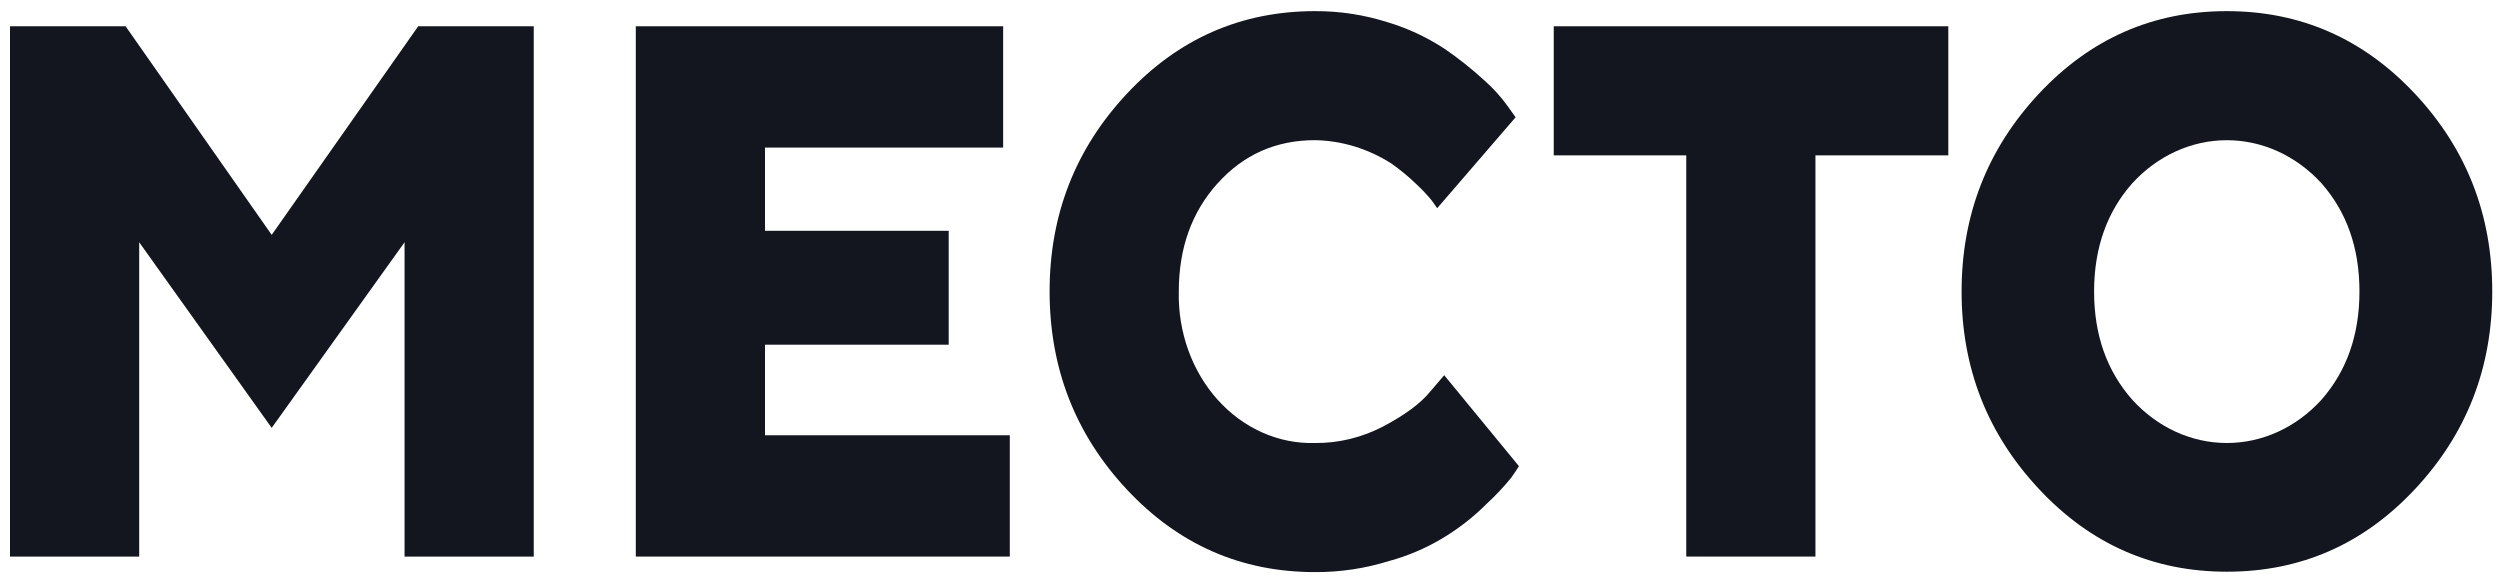 <svg width="1520" height="352" viewBox="0 0 1520 352" fill="none" xmlns="http://www.w3.org/2000/svg">
<path d="M740.331 111.422C724.584 128.886 716.71 150.807 716.71 177.185C716.43 189.376 718.381 201.502 722.444 212.827C726.507 224.152 732.597 234.438 740.343 243.06C748.09 251.681 757.331 258.458 767.504 262.977C777.678 267.496 788.571 269.664 799.52 269.348C813.901 269.483 828.125 266.013 841.138 259.194C854.189 252.289 863.613 245.317 869.41 238.277L878.074 228.123L923.522 283.428C922.427 285.222 920.847 287.591 918.779 290.502C914.256 296.041 909.39 301.22 904.218 306.003C887.276 322.993 866.814 335.041 844.664 341.068C829.97 345.642 814.777 347.92 799.52 347.837C754.548 347.837 716.417 331.094 685.125 297.609C653.833 264.124 638.177 223.983 638.157 177.185C638.157 130.567 653.803 90.516 685.094 57.031C716.386 23.546 754.528 6.792 799.52 6.769C814.477 6.695 829.368 8.974 843.752 13.539C855.894 17.176 867.541 22.618 878.378 29.717C886.698 35.415 894.661 41.736 902.211 48.637C907.644 53.377 912.562 58.806 916.864 64.816L921.485 71.314L873.818 126.585C872.997 125.4 871.933 123.877 870.565 121.982C867.681 118.455 864.583 115.152 861.293 112.099C856.518 107.481 851.437 103.273 846.093 99.508C831.911 90.419 815.882 85.503 799.52 85.225C775.828 85.225 756.109 93.957 740.362 111.422" fill="#14161F"/>
<path d="M944.68 15.976H1184.57V94.465H1103.79V338.394H1025.24V94.465H944.68V15.976Z" fill="#14161F"/>
<path d="M1468.32 57.031C1499.63 90.494 1515.29 130.545 1515.29 177.185C1515.29 223.825 1499.63 263.887 1468.32 297.373C1437.05 330.835 1398.96 347.578 1354.05 347.6C1309.14 347.623 1271.03 330.88 1239.74 297.373C1208.33 263.842 1192.63 223.78 1192.65 177.185C1192.67 130.59 1208.32 90.539 1239.59 57.031C1270.9 23.523 1309 6.77 1353.89 6.77C1398.78 6.77 1436.93 23.523 1468.32 57.031ZM1296.44 111.422C1280.97 128.886 1273.23 150.807 1273.21 177.185C1273.19 203.562 1280.93 225.517 1296.44 243.05C1311.75 259.897 1332.41 269.345 1353.94 269.345C1375.47 269.345 1396.13 259.897 1411.44 243.05C1426.84 225.517 1434.55 203.562 1434.55 177.185C1434.55 150.807 1426.84 128.886 1411.44 111.422C1396.09 94.647 1375.45 85.249 1353.94 85.249C1332.43 85.249 1311.79 94.647 1296.44 111.422Z" fill="#14161F"/>
<path d="M465.12 264.643H613.958V338.394H386.566V15.976H609.915V89.726H465.12V140.326H576.81V209.576H465.12V264.643Z" fill="#14161F"/>
<path d="M165.194 260.142L84.634 147.299V338.394H6.08V15.976H76.365L165.194 142.797L254.266 15.976H324.52V338.394H245.966V147.299L165.194 260.142Z" fill="#14161F"/>
</svg>
